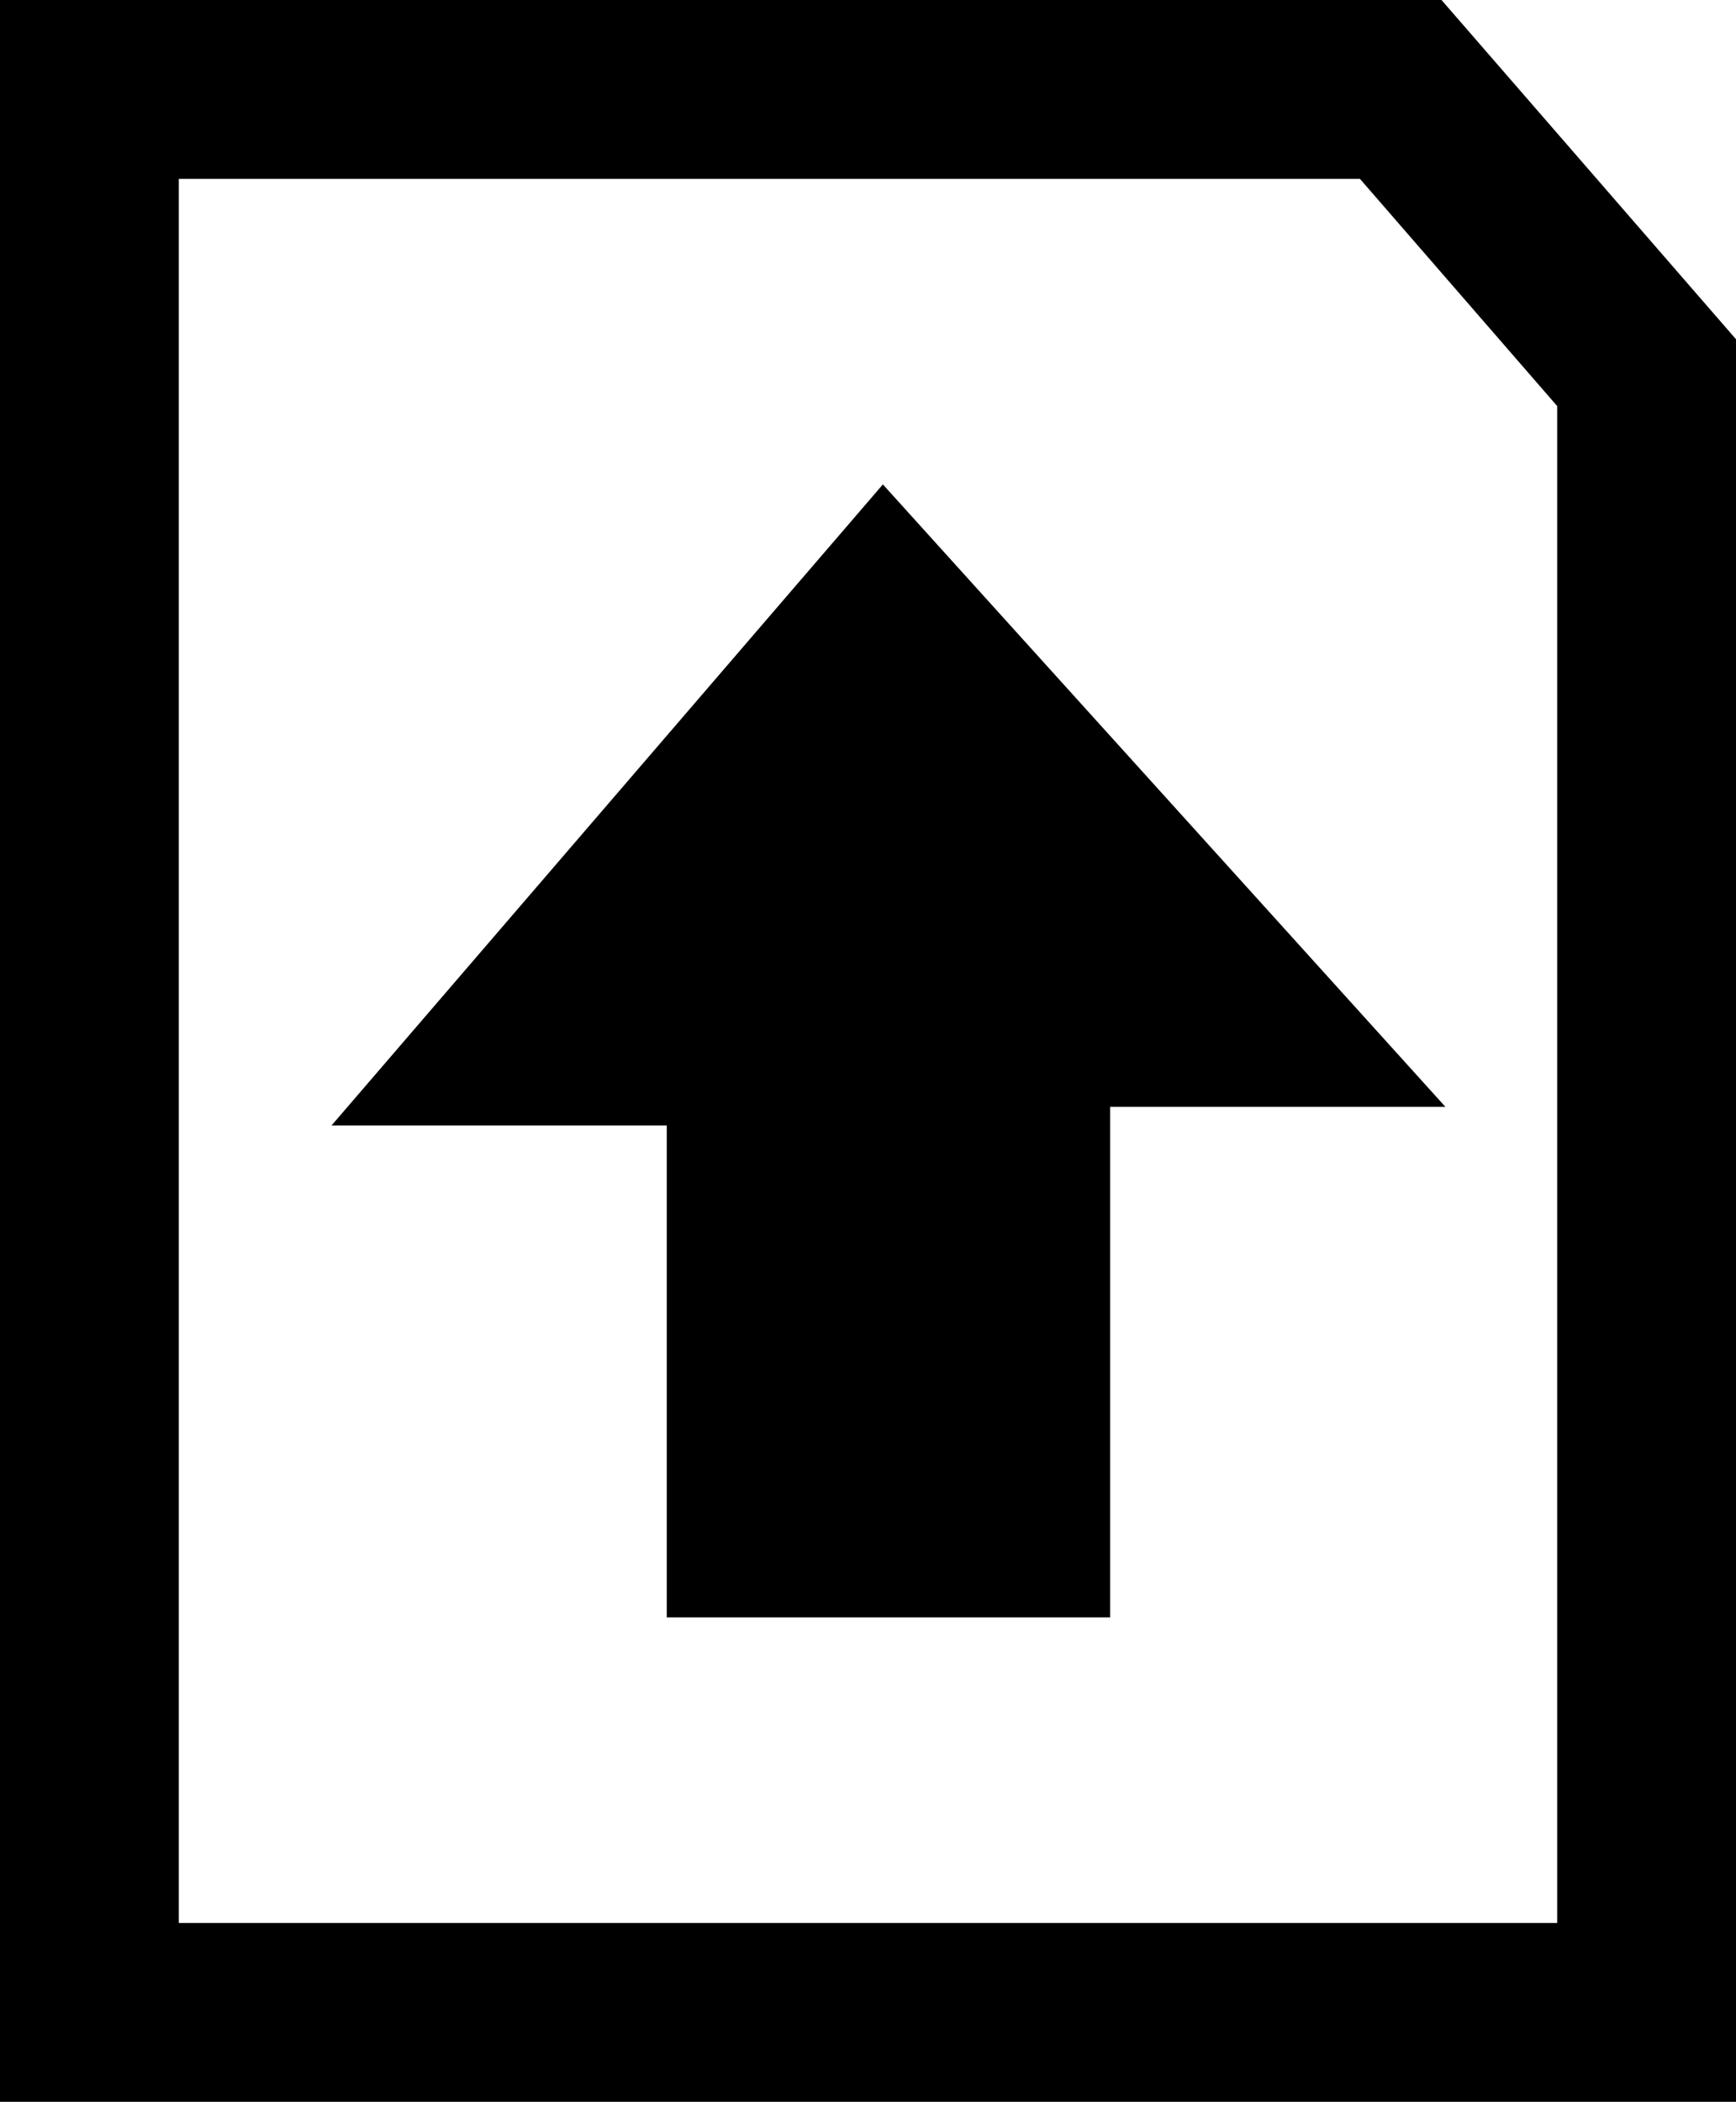 <?xml version="1.0" encoding="utf-8"?>
<!-- Generator: Adobe Illustrator 17.0.0, SVG Export Plug-In . SVG Version: 6.00 Build 0)  -->
<!DOCTYPE svg PUBLIC "-//W3C//DTD SVG 1.1//EN" "http://www.w3.org/Graphics/SVG/1.1/DTD/svg11.dtd">
<svg version="1.1" id="Layer_1" xmlns="http://www.w3.org/2000/svg" xmlns:xlink="http://www.w3.org/1999/xlink" x="0px" y="0px"
	 width="155.333px" height="188px" viewBox="0 0 155.333 188" enable-background="new 0 0 155.333 188" xml:space="preserve">
<polygon fill="none" stroke="#000000" stroke-width="16" stroke-miterlimit="10" points="147.333,33.333 147.333,180 8,180 8,8 
	125.334,8 "/>
<polygon points="78.998,43.329 29.663,100.671 59.661,100.671 59.661,144.671 99.33,144.671 99.33,99.004 129.333,99.004 "/>
</svg>
